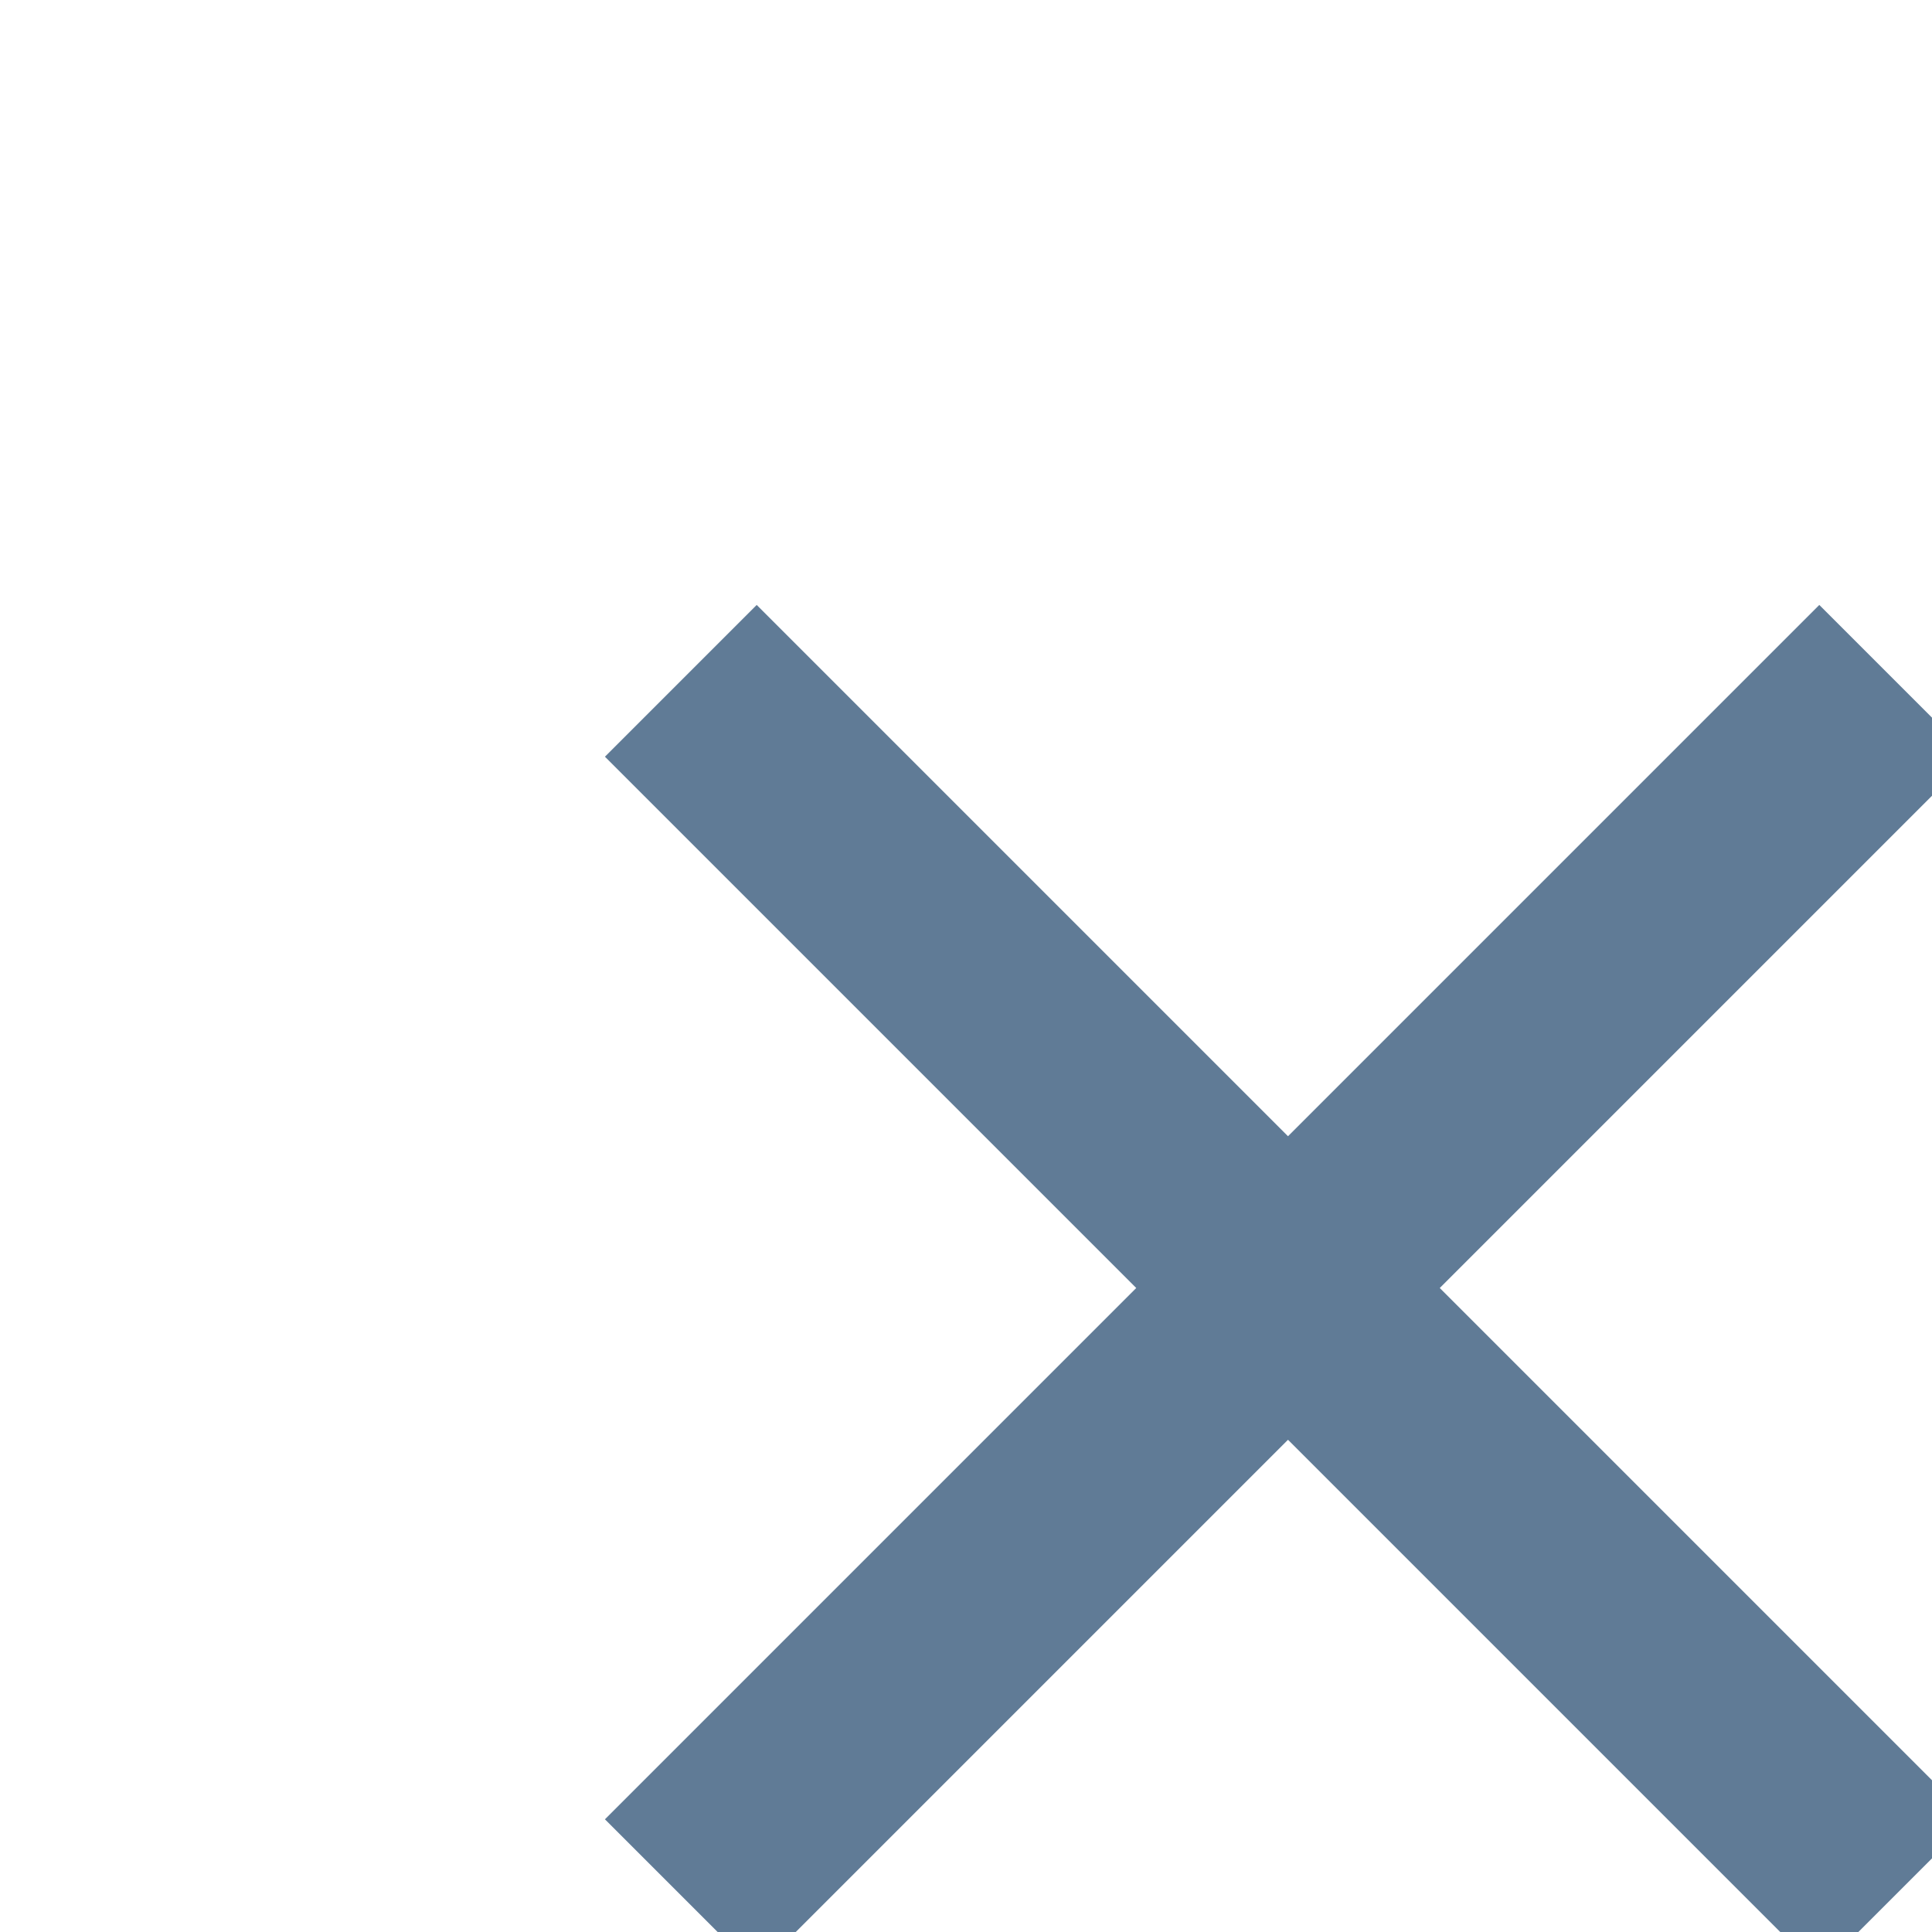 <svg xmlns="http://www.w3.org/2000/svg" viewBox="0 0 18 18" width="18" height="18"><path fill="none" d="M0 0h18v18H0z"/><path d="M12 10.586l4.95-4.95 1.414 1.414-4.95 4.95 4.95 4.95-1.414 1.414-4.95-4.95-4.95 4.95-1.414-1.414 4.95-4.95-4.95-4.95L7.05 5.636z" fill="rgba(96,123,150,1)"/></svg>